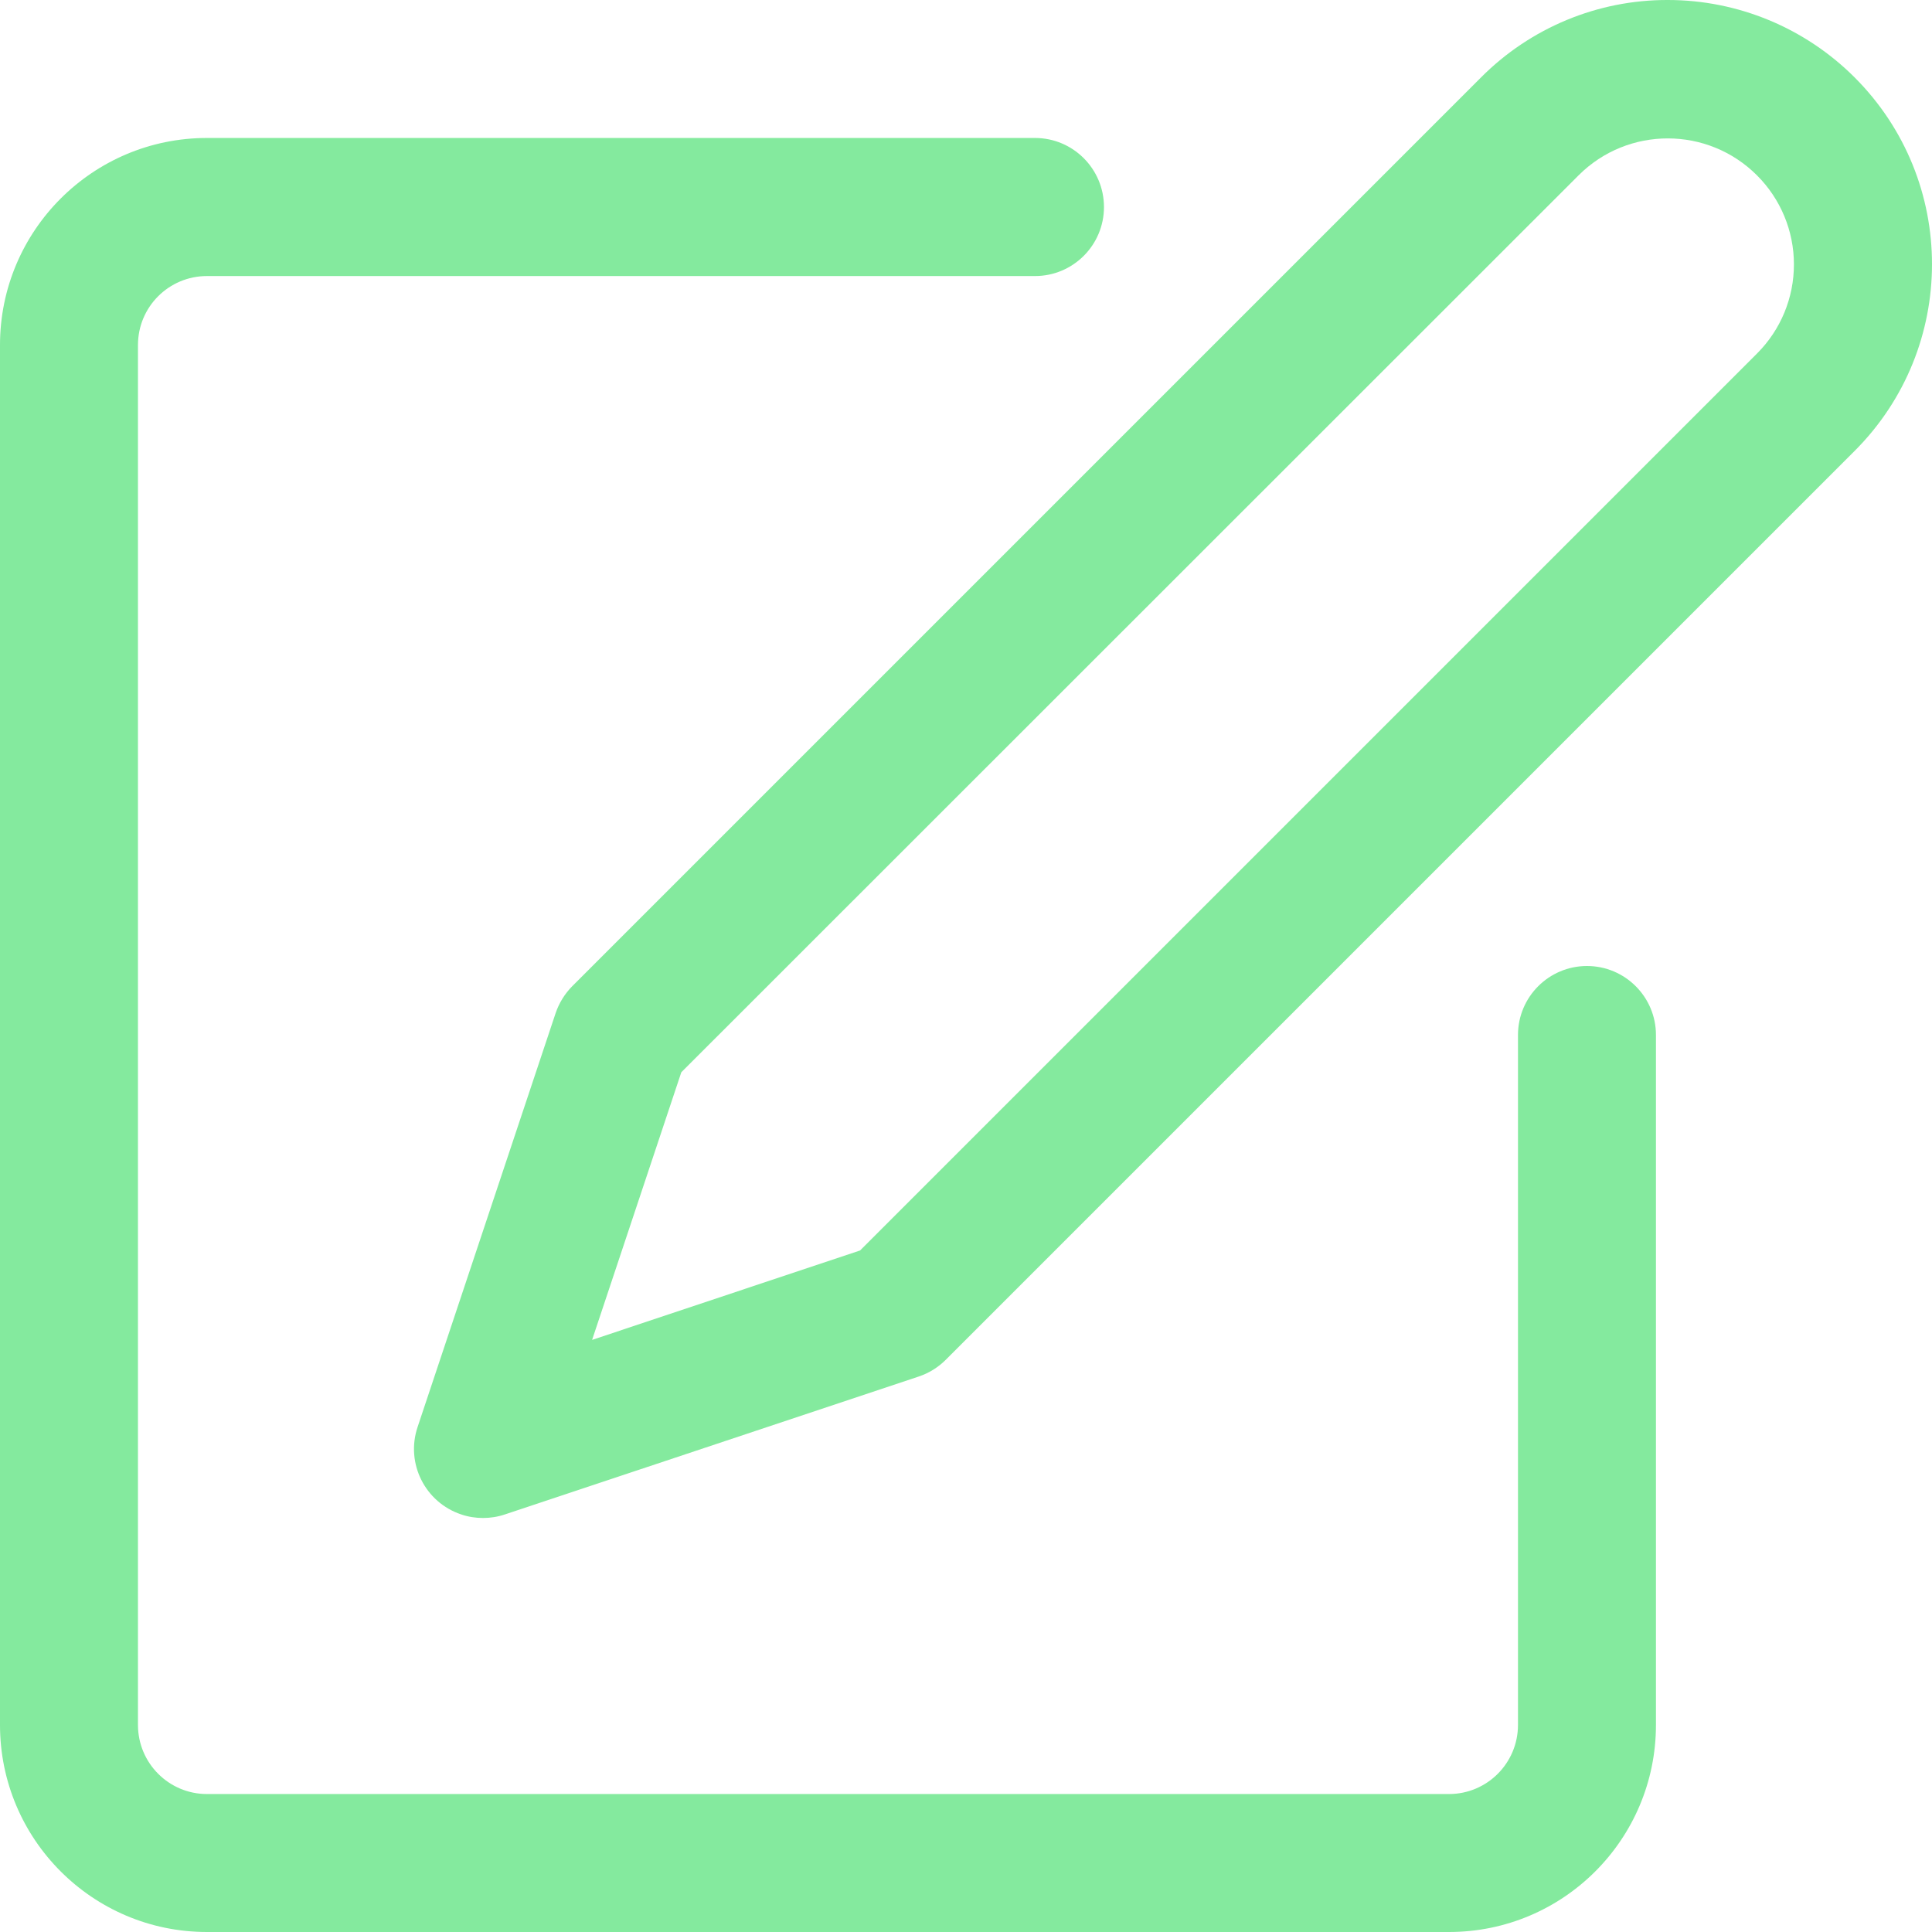 <svg width="17" height="17" viewBox="0 0 17 17" fill="none" xmlns="http://www.w3.org/2000/svg">
<g clip-path="url(#clip0)">
<path d="M13.964 8.5C13.629 8.5 13.357 8.772 13.357 9.107V15.178C13.357 15.514 13.085 15.786 12.75 15.786H1.821C1.486 15.786 1.214 15.514 1.214 15.178V3.036C1.214 2.7 1.486 2.429 1.821 2.429H9.107C9.442 2.429 9.714 2.157 9.714 1.822C9.714 1.486 9.442 1.214 9.107 1.214H1.821C0.815 1.214 0 2.03 0 3.036V15.178C0 16.184 0.815 17 1.821 17H12.75C13.756 17 14.571 16.184 14.571 15.178V9.107C14.571 8.772 14.299 8.5 13.964 8.5Z" fill="#84EA9E"/>
<path d="M16.319 0.681C15.883 0.245 15.292 6.05272e-05 14.676 0C14.059 -0.002 13.467 0.244 13.032 0.681L5.035 8.678C4.969 8.745 4.919 8.826 4.889 8.915L3.674 12.558C3.568 12.876 3.74 13.22 4.059 13.326C4.12 13.347 4.185 13.357 4.25 13.357C4.315 13.357 4.38 13.347 4.442 13.326L8.085 12.112C8.174 12.082 8.255 12.032 8.322 11.965L16.319 3.968C17.227 3.06 17.227 1.589 16.319 0.681ZM15.461 3.11L7.568 11.003L5.21 11.79L5.995 9.435L13.891 1.542C14.325 1.109 15.028 1.11 15.461 1.544C15.668 1.751 15.785 2.032 15.785 2.325C15.786 2.619 15.669 2.902 15.461 3.11Z" fill="#84EA9E"/>
</g>
<defs>
<clipPath id="clip0">
<rect width="17" height="17" fill="white"/>
</clipPath>
</defs>
</svg>
